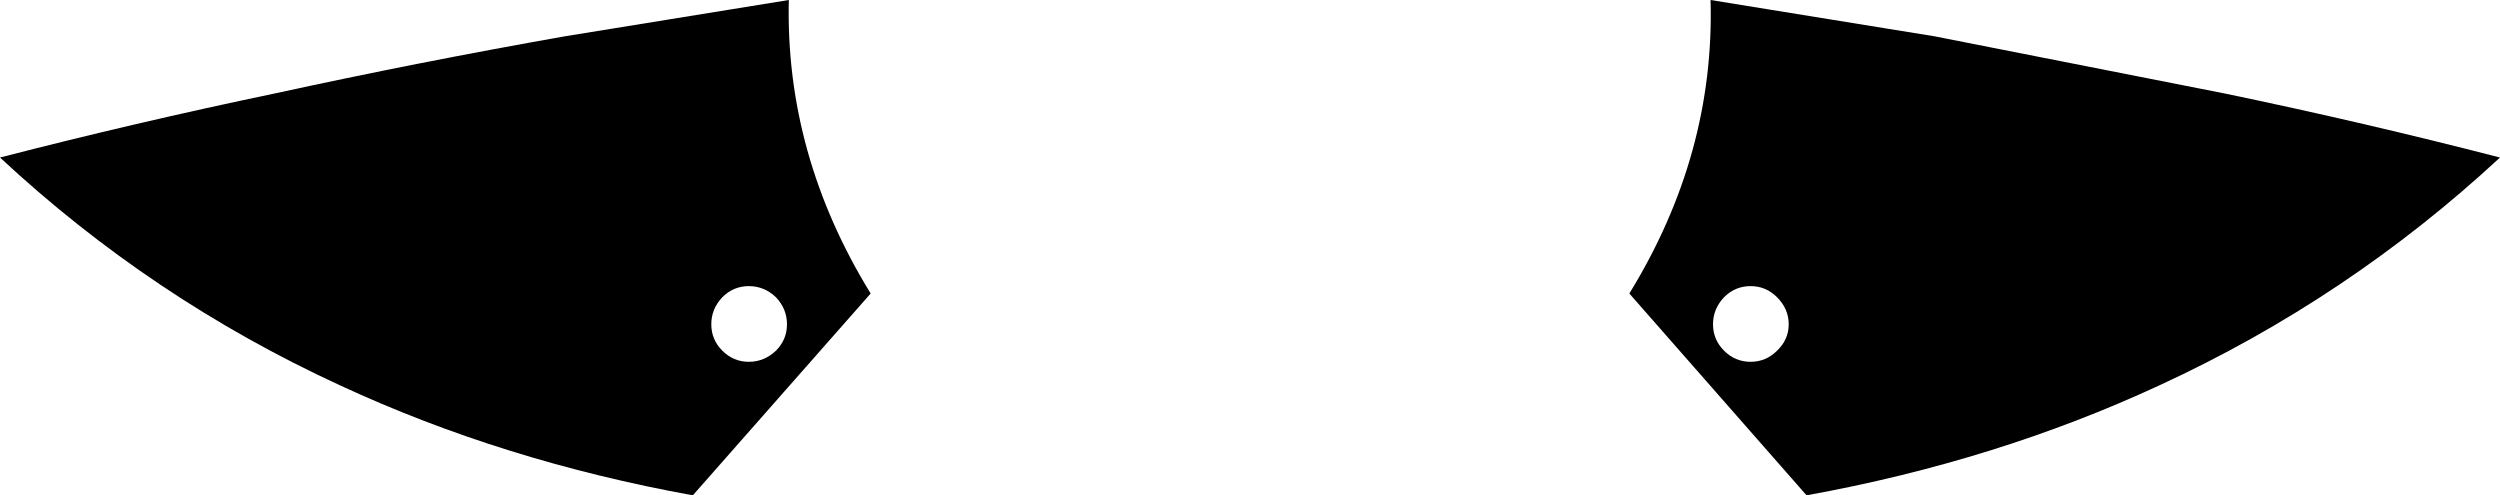 <?xml version="1.0" encoding="UTF-8" standalone="no"?>
<svg xmlns:xlink="http://www.w3.org/1999/xlink" height="40.25px" width="203.15px" xmlns="http://www.w3.org/2000/svg">
  <g transform="matrix(1.0, 0.0, 0.0, 1.0, -298.35, -222.0)">
    <path d="M479.15 229.6 Q490.45 231.95 501.5 234.8 489.15 246.25 473.85 253.3 460.6 259.45 445.15 262.25 L430.75 245.85 Q437.7 234.55 437.35 222.0 L455.55 224.95 479.15 229.6 M440.6 245.25 Q439.35 245.25 438.45 246.15 437.55 247.1 437.55 248.35 437.55 249.6 438.45 250.5 439.35 251.4 440.6 251.4 441.85 251.4 442.75 250.5 443.7 249.6 443.7 248.35 443.7 247.1 442.75 246.15 441.85 245.25 440.6 245.25 M357.05 246.15 Q356.15 247.1 356.15 248.35 356.15 249.6 357.05 250.5 357.95 251.4 359.2 251.4 360.45 251.4 361.4 250.5 362.3 249.6 362.3 248.35 362.3 247.1 361.4 246.15 360.45 245.25 359.2 245.25 357.95 245.25 357.05 246.15 M362.45 222.0 Q362.15 234.55 369.1 245.85 L354.65 262.25 Q339.2 259.45 325.95 253.3 310.65 246.25 298.35 234.8 309.4 231.95 320.65 229.6 332.35 227.05 344.25 224.95 L362.45 222.0" fill="#000000" fill-rule="evenodd" stroke="none"/>
  </g>
</svg>

